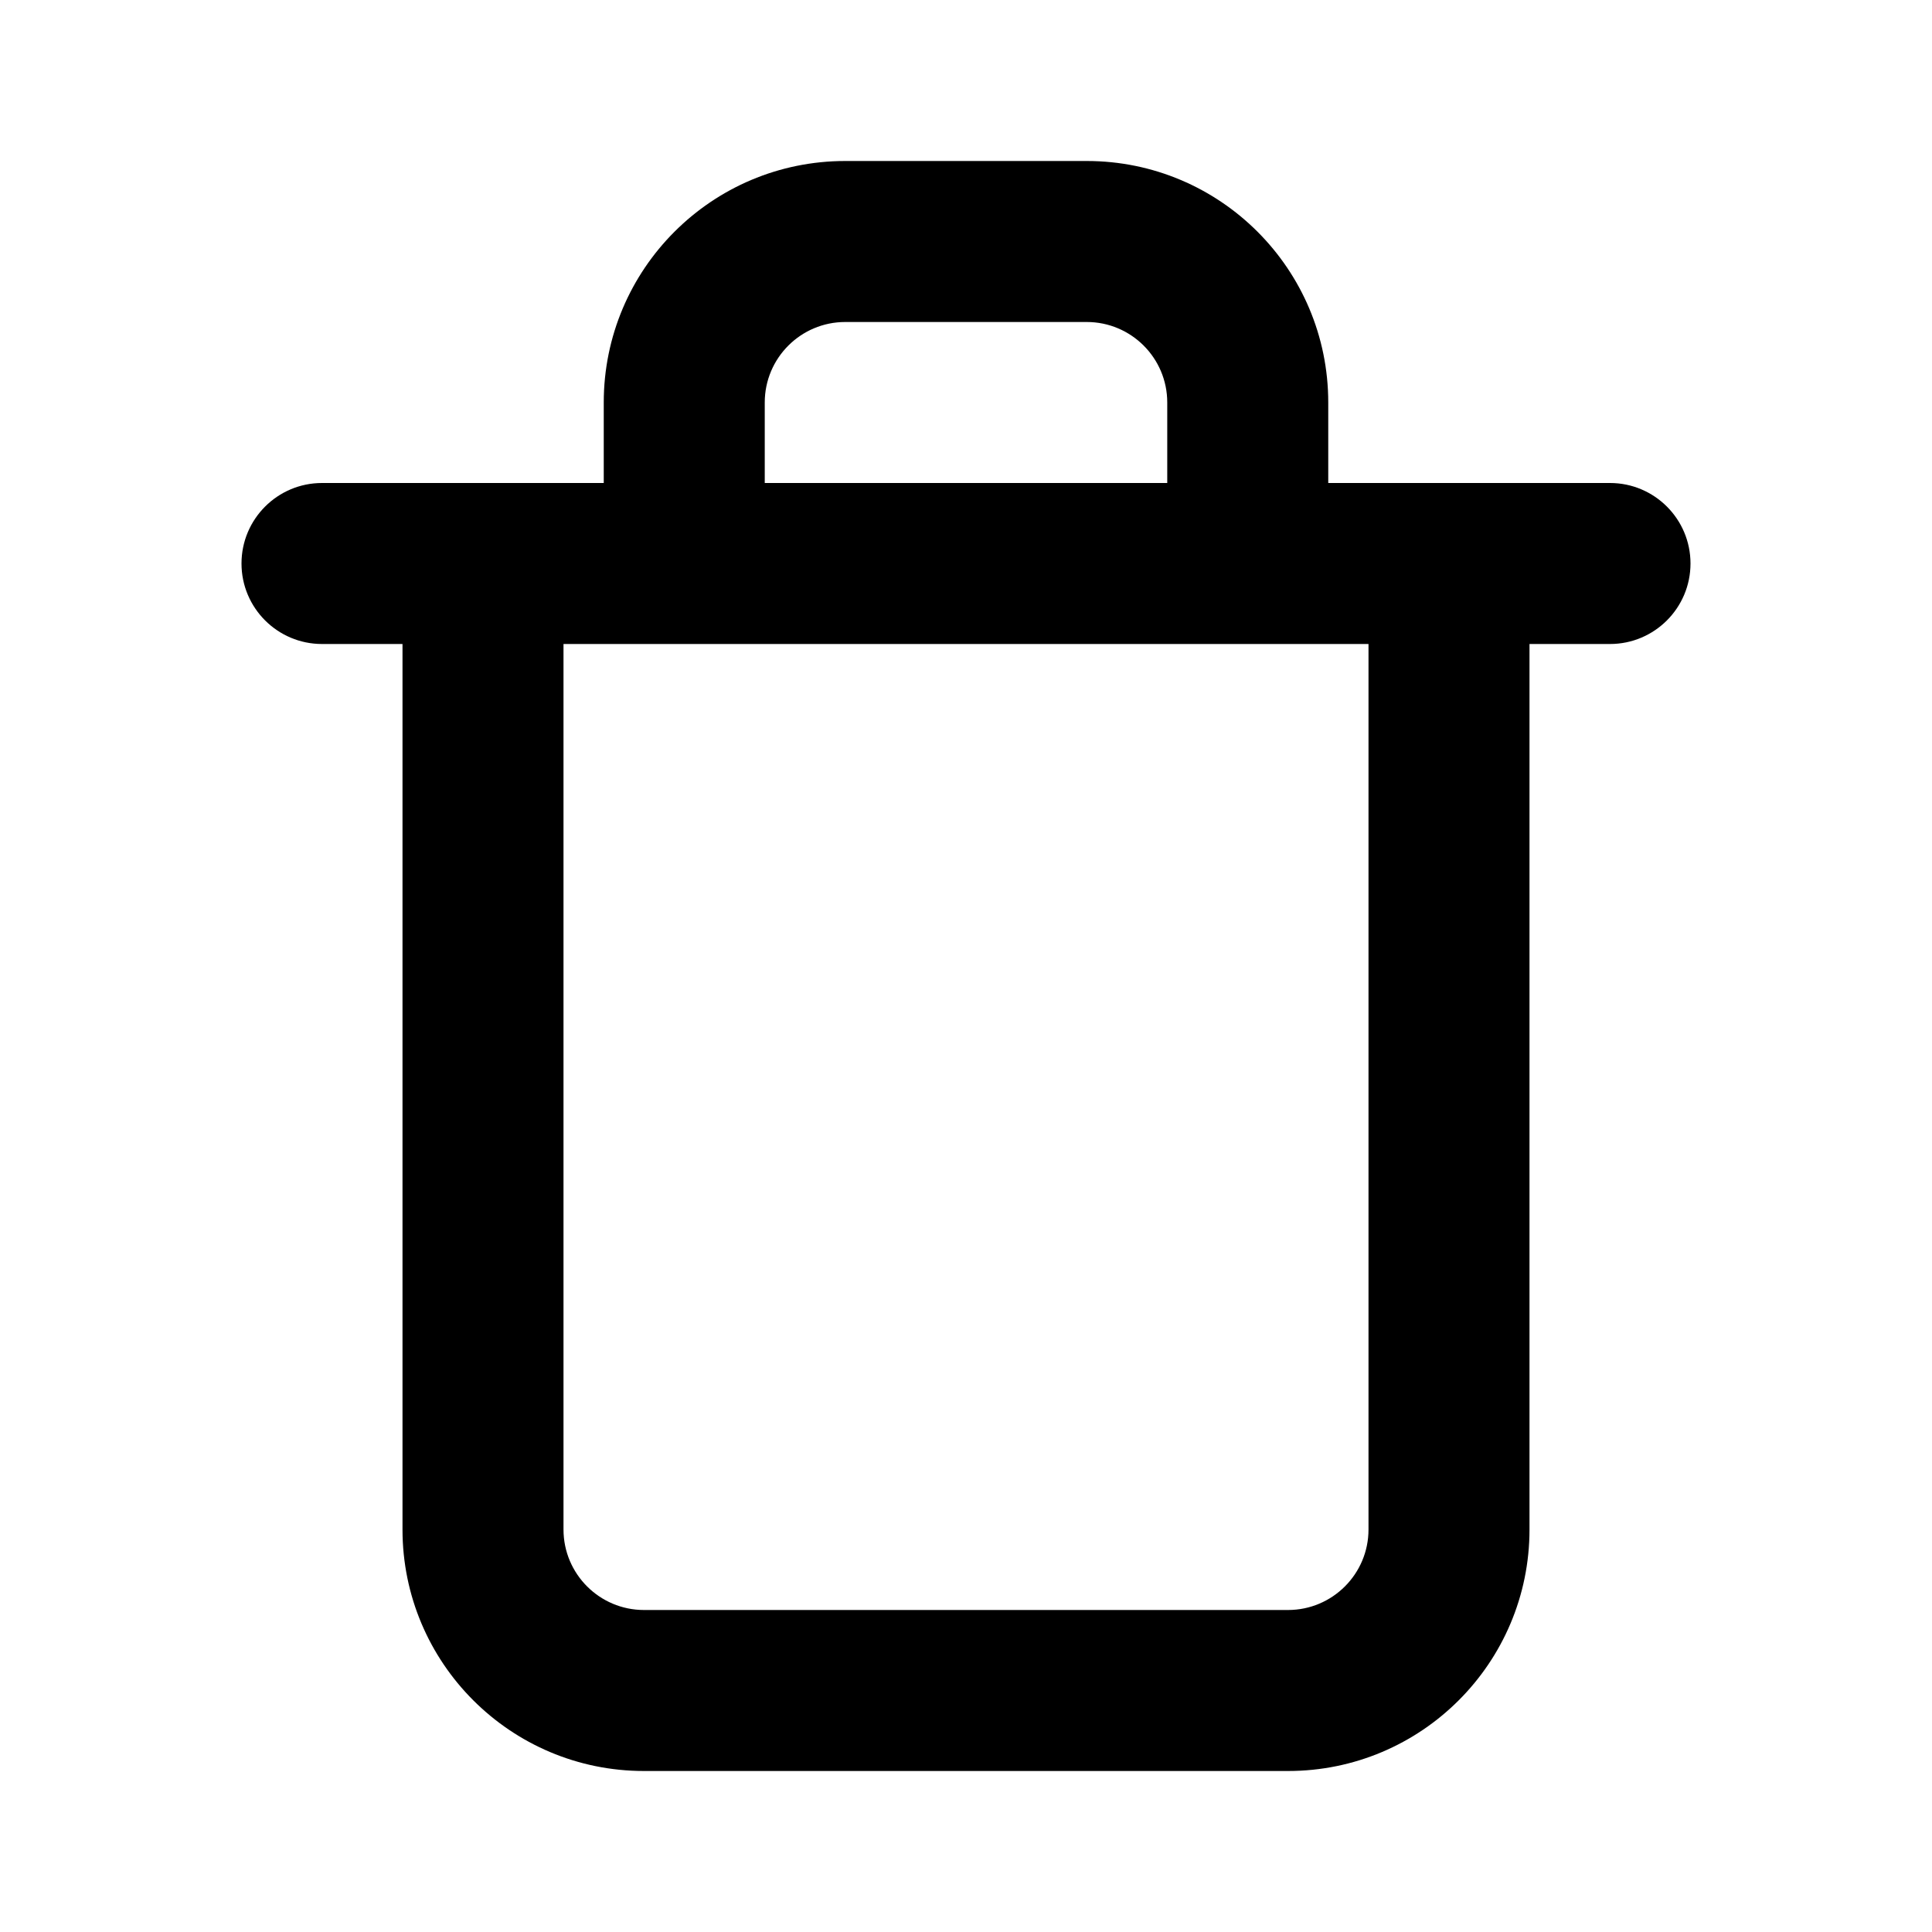 <svg xmlns="http://www.w3.org/2000/svg" width="24" height="24" viewBox="0 0 24 24">
  <path d="M20 6C20.552 6 21 6.448 21 7 21 7.552 20.552 8 20 8L19 8 19 19C19 20.657 17.657 22 16 22L8 22C6.343 22 5 20.657 5 19L5 8 4 8C3.448 8 3 7.552 3 7 3 6.448 3.448 6 4 6L7.5 6 7.5 5C7.5 3.343 8.843 2 10.5 2L13.5 2C15.157 2 16.5 3.343 16.5 5L16.5 6 20 6zM9.5 5L9.5 6 14.5 6 14.5 5C14.5 4.448 14.052 4 13.5 4L10.5 4C9.948 4 9.5 4.448 9.5 5zM17 19L17 8 7 8 7 19C7 19.552 7.448 20 8 20L16 20C16.552 20 17 19.552 17 19zM21 35C21.552 35 22 35.448 22 36 22 36.552 21.552 37 21 37L20 37 20 48C20 49.657 18.657 51 17 51L9 51C7.343 51 6 49.657 6 48L6 37 5 37C4.448 37 4 36.552 4 36 4 35.448 4.448 35 5 35L9 35 9 34C9 32.343 10.343 31 12 31L14 31C15.657 31 17 32.343 17 34L17 35 21 35zM11 34L11 35 15 35 15 34C15 33.448 14.552 33 14 33L12 33C11.448 33 11 33.448 11 34zM18 48L18 37 8 37 8 48C8 48.552 8.448 49 9 49L17 49C17.552 49 18 48.552 18 48zM10.17 40.292C10.56 39.902 11.19 39.902 11.58 40.292L13 41.712 14.42 40.292C14.81 39.902 15.44 39.902 15.83 40.292 16.22 40.682 16.22 41.312 15.83 41.702L14.41 43.122 15.83 44.542C16.22 44.932 16.22 45.562 15.83 45.952 15.44 46.342 14.81 46.342 14.42 45.952L13 44.532 11.58 45.952C11.19 46.342 10.56 46.342 10.17 45.952 9.78 45.562 9.78 44.932 10.17 44.542L11.59 43.122 10.17 41.702C9.78 41.322 9.78 40.682 10.17 40.292z"/>
</svg>
